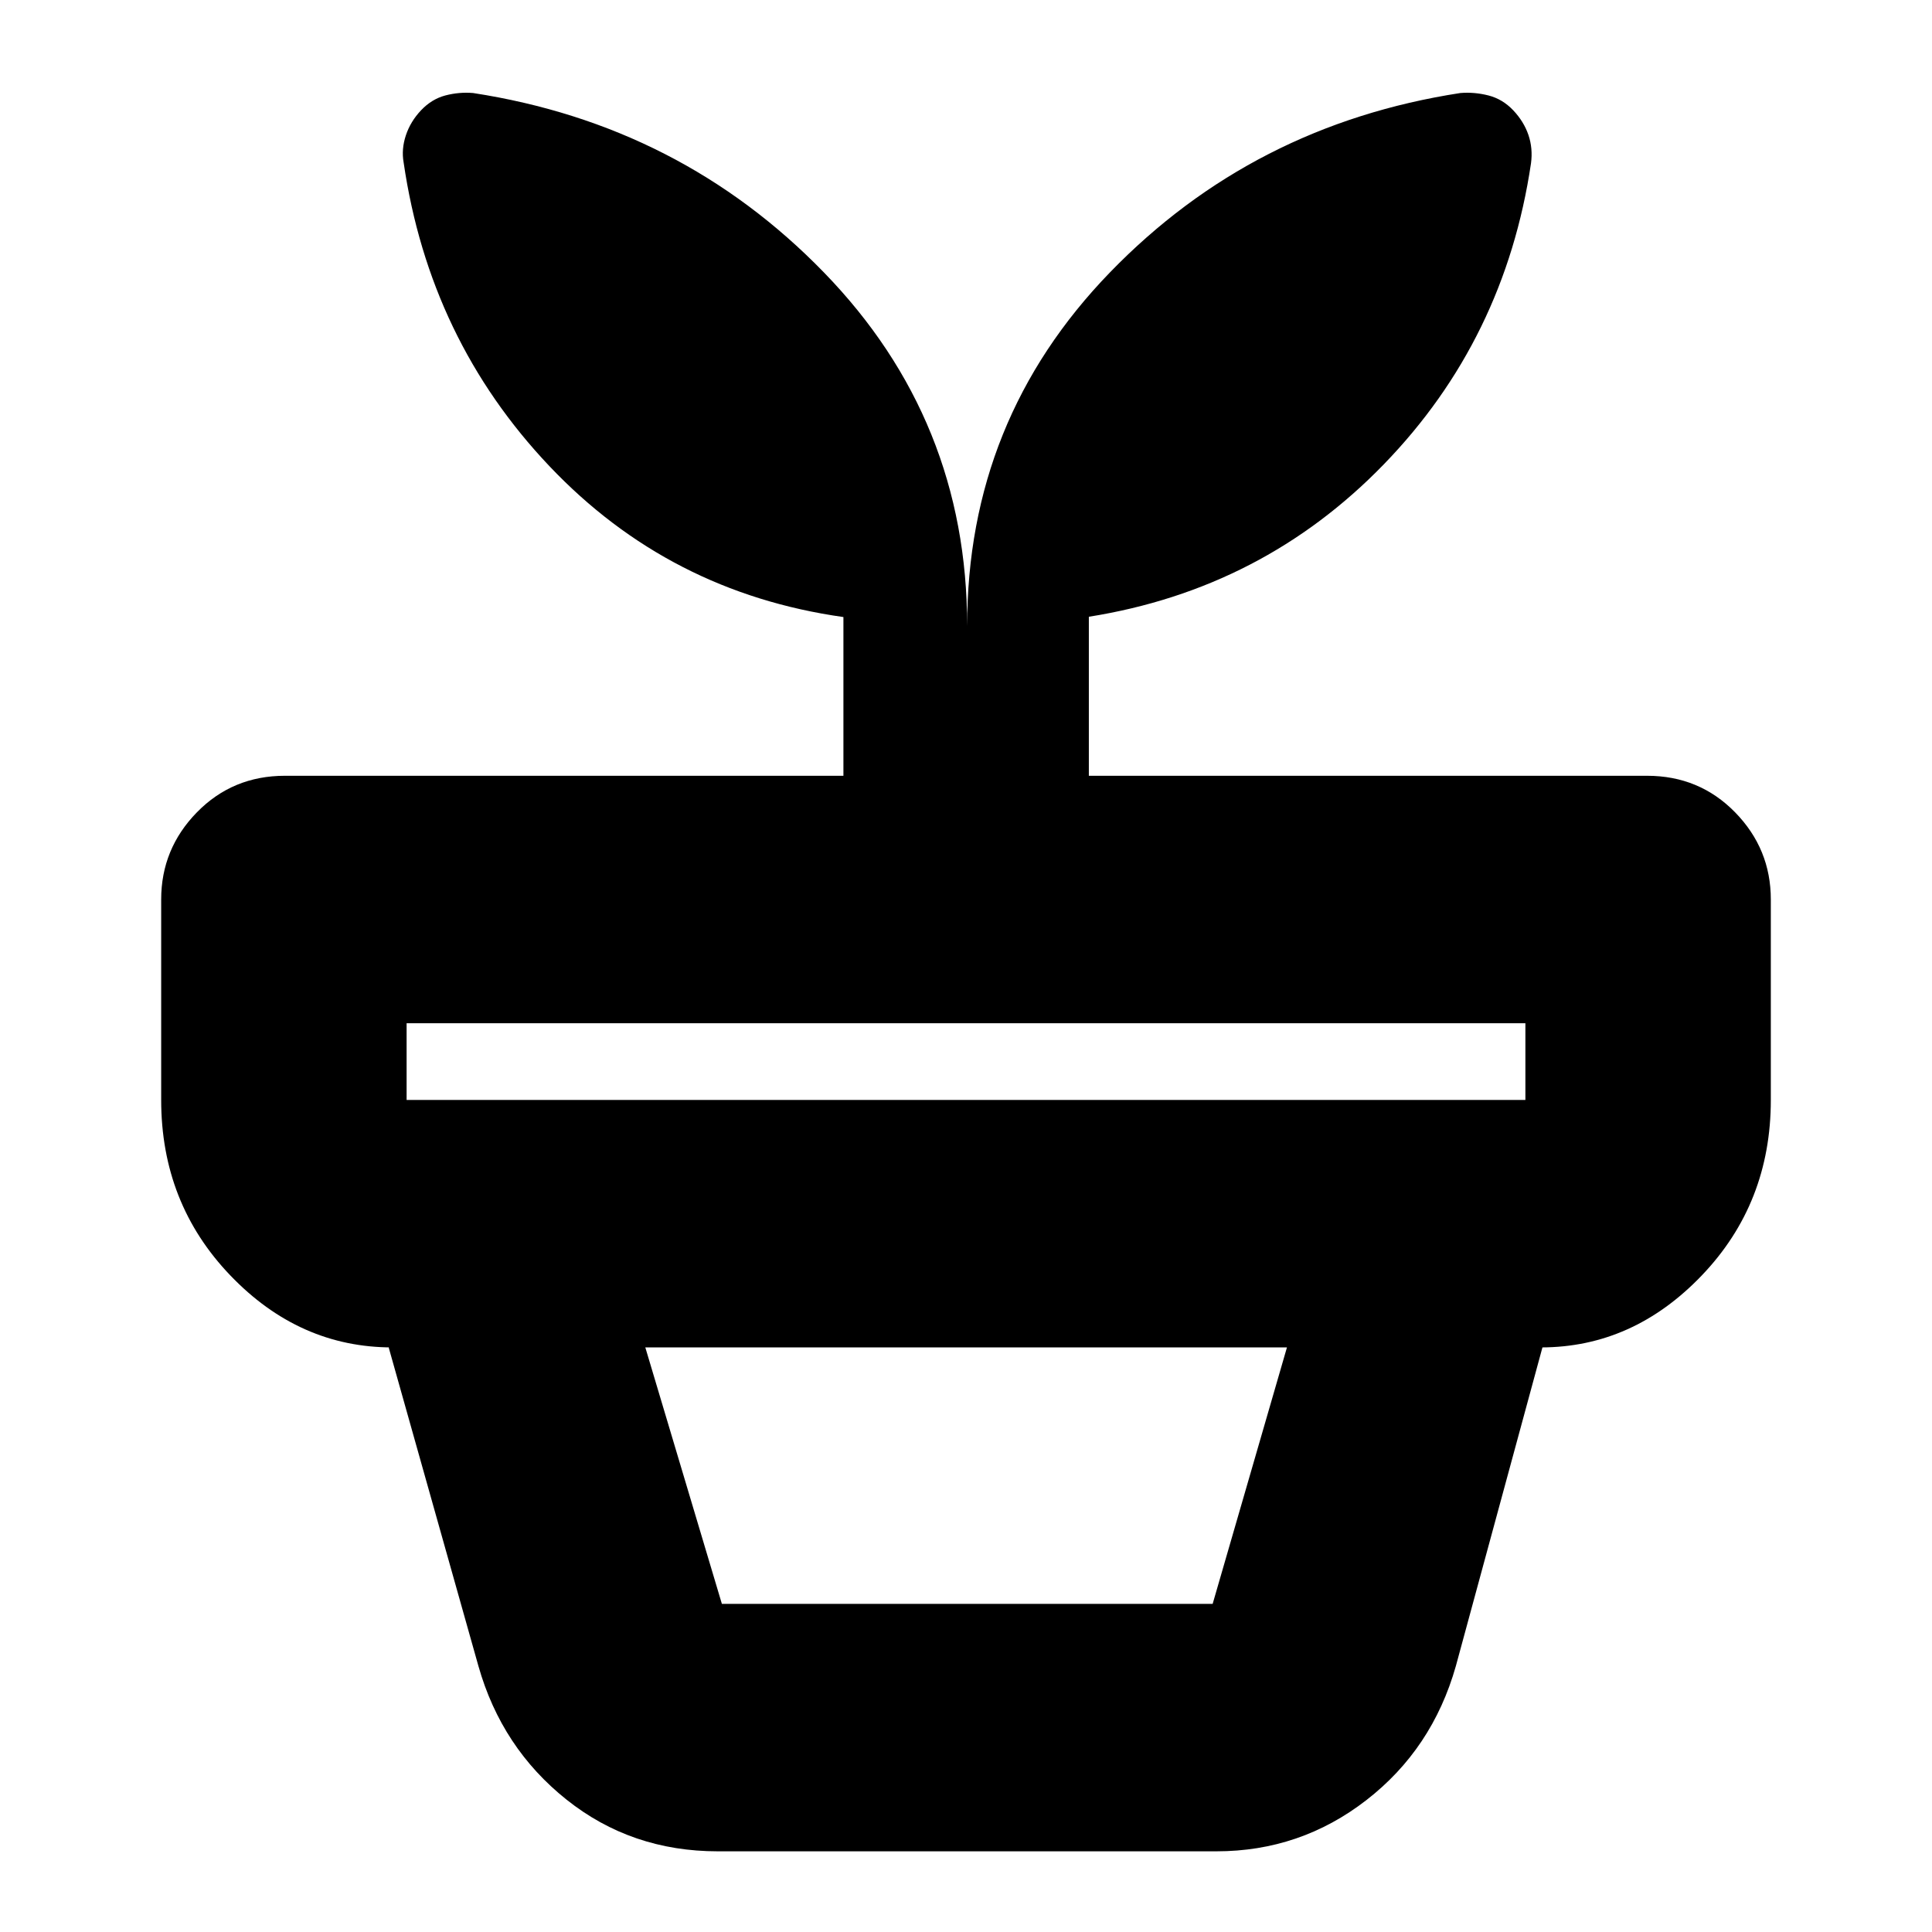 <svg xmlns="http://www.w3.org/2000/svg" height="24" viewBox="0 -960 960 960" width="24"><path d="M358.7-163.04h243.86l36.92-127.44H320.65l38.05 127.44Zm-2 122.95q-42.97 0-75.2-25.69-32.23-25.69-43.76-66.31l-44.61-158.39h573.3l-43.04 158.39q-11.69 41.19-44.5 66.6-32.8 25.4-74.46 25.4H356.7ZM202.04-413.43h555.92v-38.13H202.04v38.13Zm278.53-235.53q0-102.44 70.97-175.7 70.98-73.25 174.1-89.12 6.97-.57 13.97 1.21 7 1.79 12.28 7.35 5.28 5.57 7.57 12.26 2.28 6.7 1.28 14.13-13 87.57-73.13 149.55-60.13 61.99-146.57 75.74v79.02h277.39q25.96 0 43.72 18.15 17.76 18.16 17.76 43.33v99.61q0 51.29-34.24 87.12-34.24 35.83-80.02 35.83H194.91q-46.21 0-80.52-35.83-34.3-35.83-34.3-87.12v-99.61q0-25.17 17.76-43.33 17.76-18.15 43.72-18.15h277.52v-78.87q-86.58-12.21-146.14-75.04-59.56-62.83-72.39-150.86-1.17-6.55 1.11-13.45 2.29-6.91 7.57-12.48 5.28-5.56 12.06-7.35 6.79-1.78 13.75-1.21 103.12 15.87 174.32 89.12 71.2 73.26 71.2 175.7Z"/></svg>